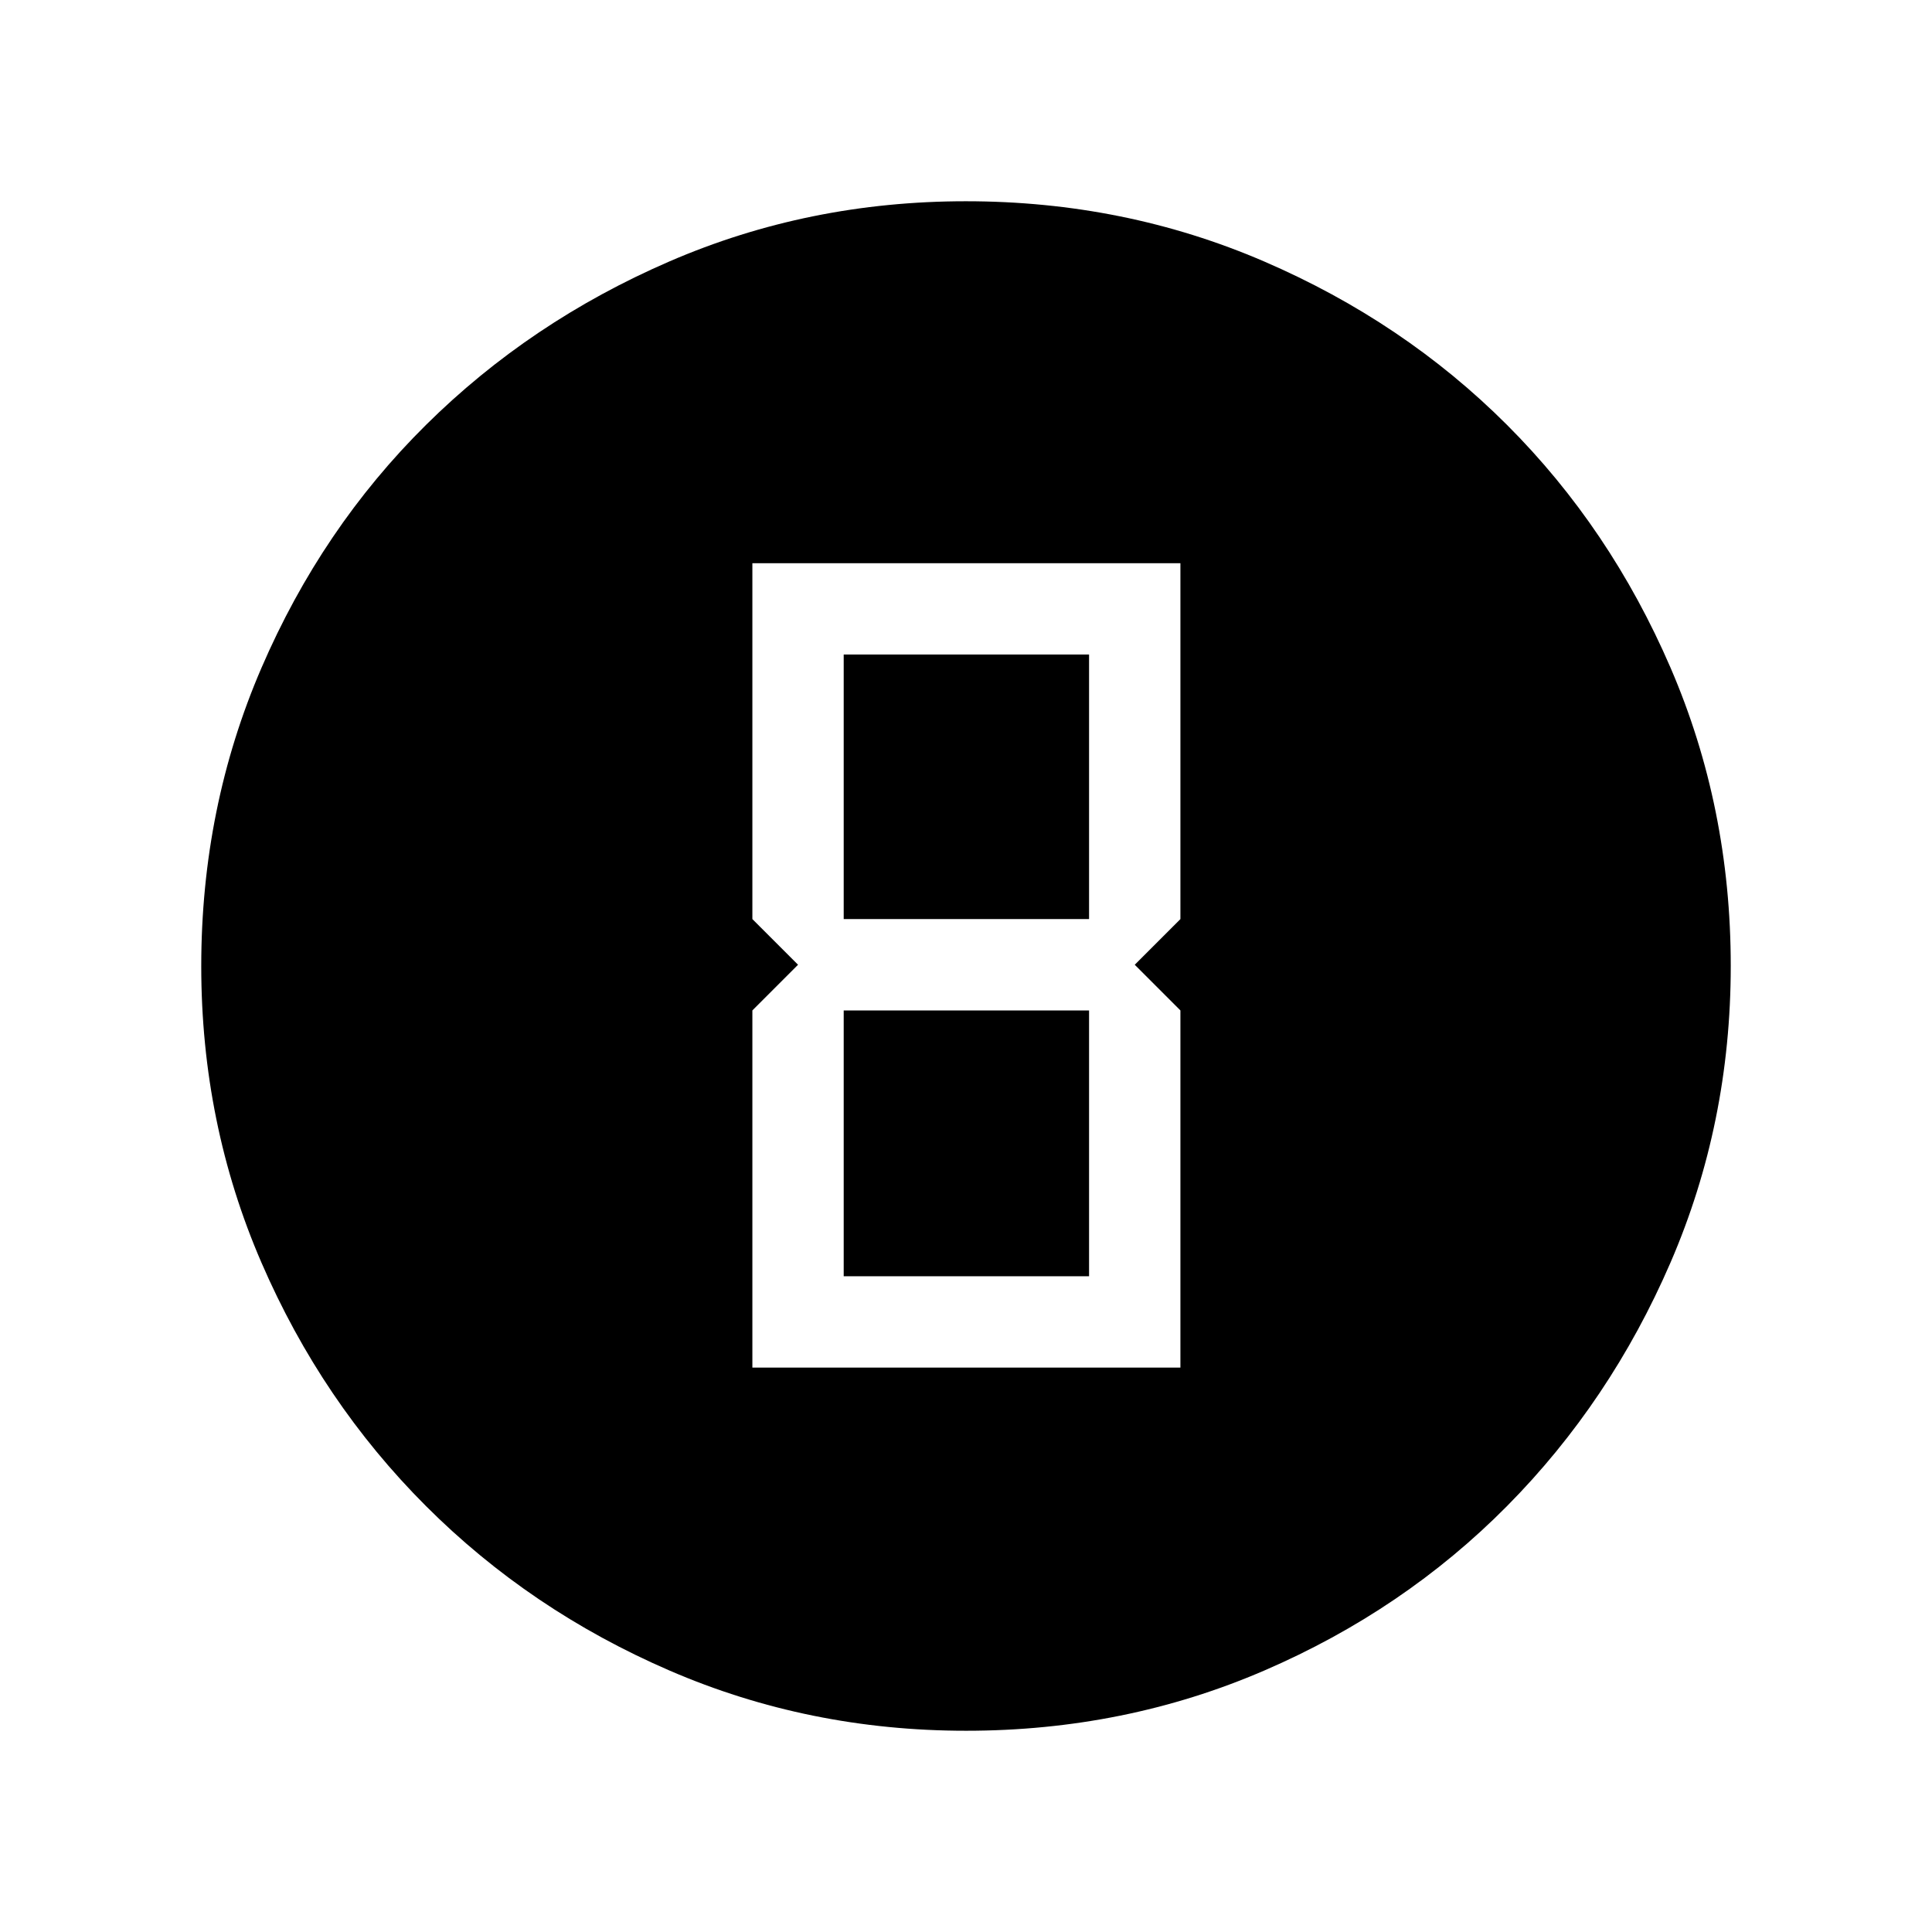 <svg xmlns="http://www.w3.org/2000/svg" width="48" height="48" viewBox="0 -960 960 960"><path d="M480.07-100q-78.22 0-147.4-29.92t-120.99-81.71q-51.81-51.79-81.75-120.94Q100-401.71 100-479.93q0-78.84 29.92-148.21t81.71-120.68q51.79-51.31 120.94-81.25Q401.71-860 479.93-860q78.84 0 148.21 29.92t120.68 81.21q51.31 51.29 81.25 120.63Q860-558.9 860-480.07q0 78.22-29.92 147.4t-81.21 120.99q-51.29 51.81-120.63 81.75Q558.9-100 480.07-100ZM373.85-280.46h212.69v-177.46l-22.69-22.7 22.69-22.69v-176.84H373.85v176.84l22.69 22.69-22.69 22.7v177.46Zm45.38-222.85v-131.46h121.92v131.46H419.23Zm0 177.46v-132.07h121.92v132.07H419.23Z"/></svg>